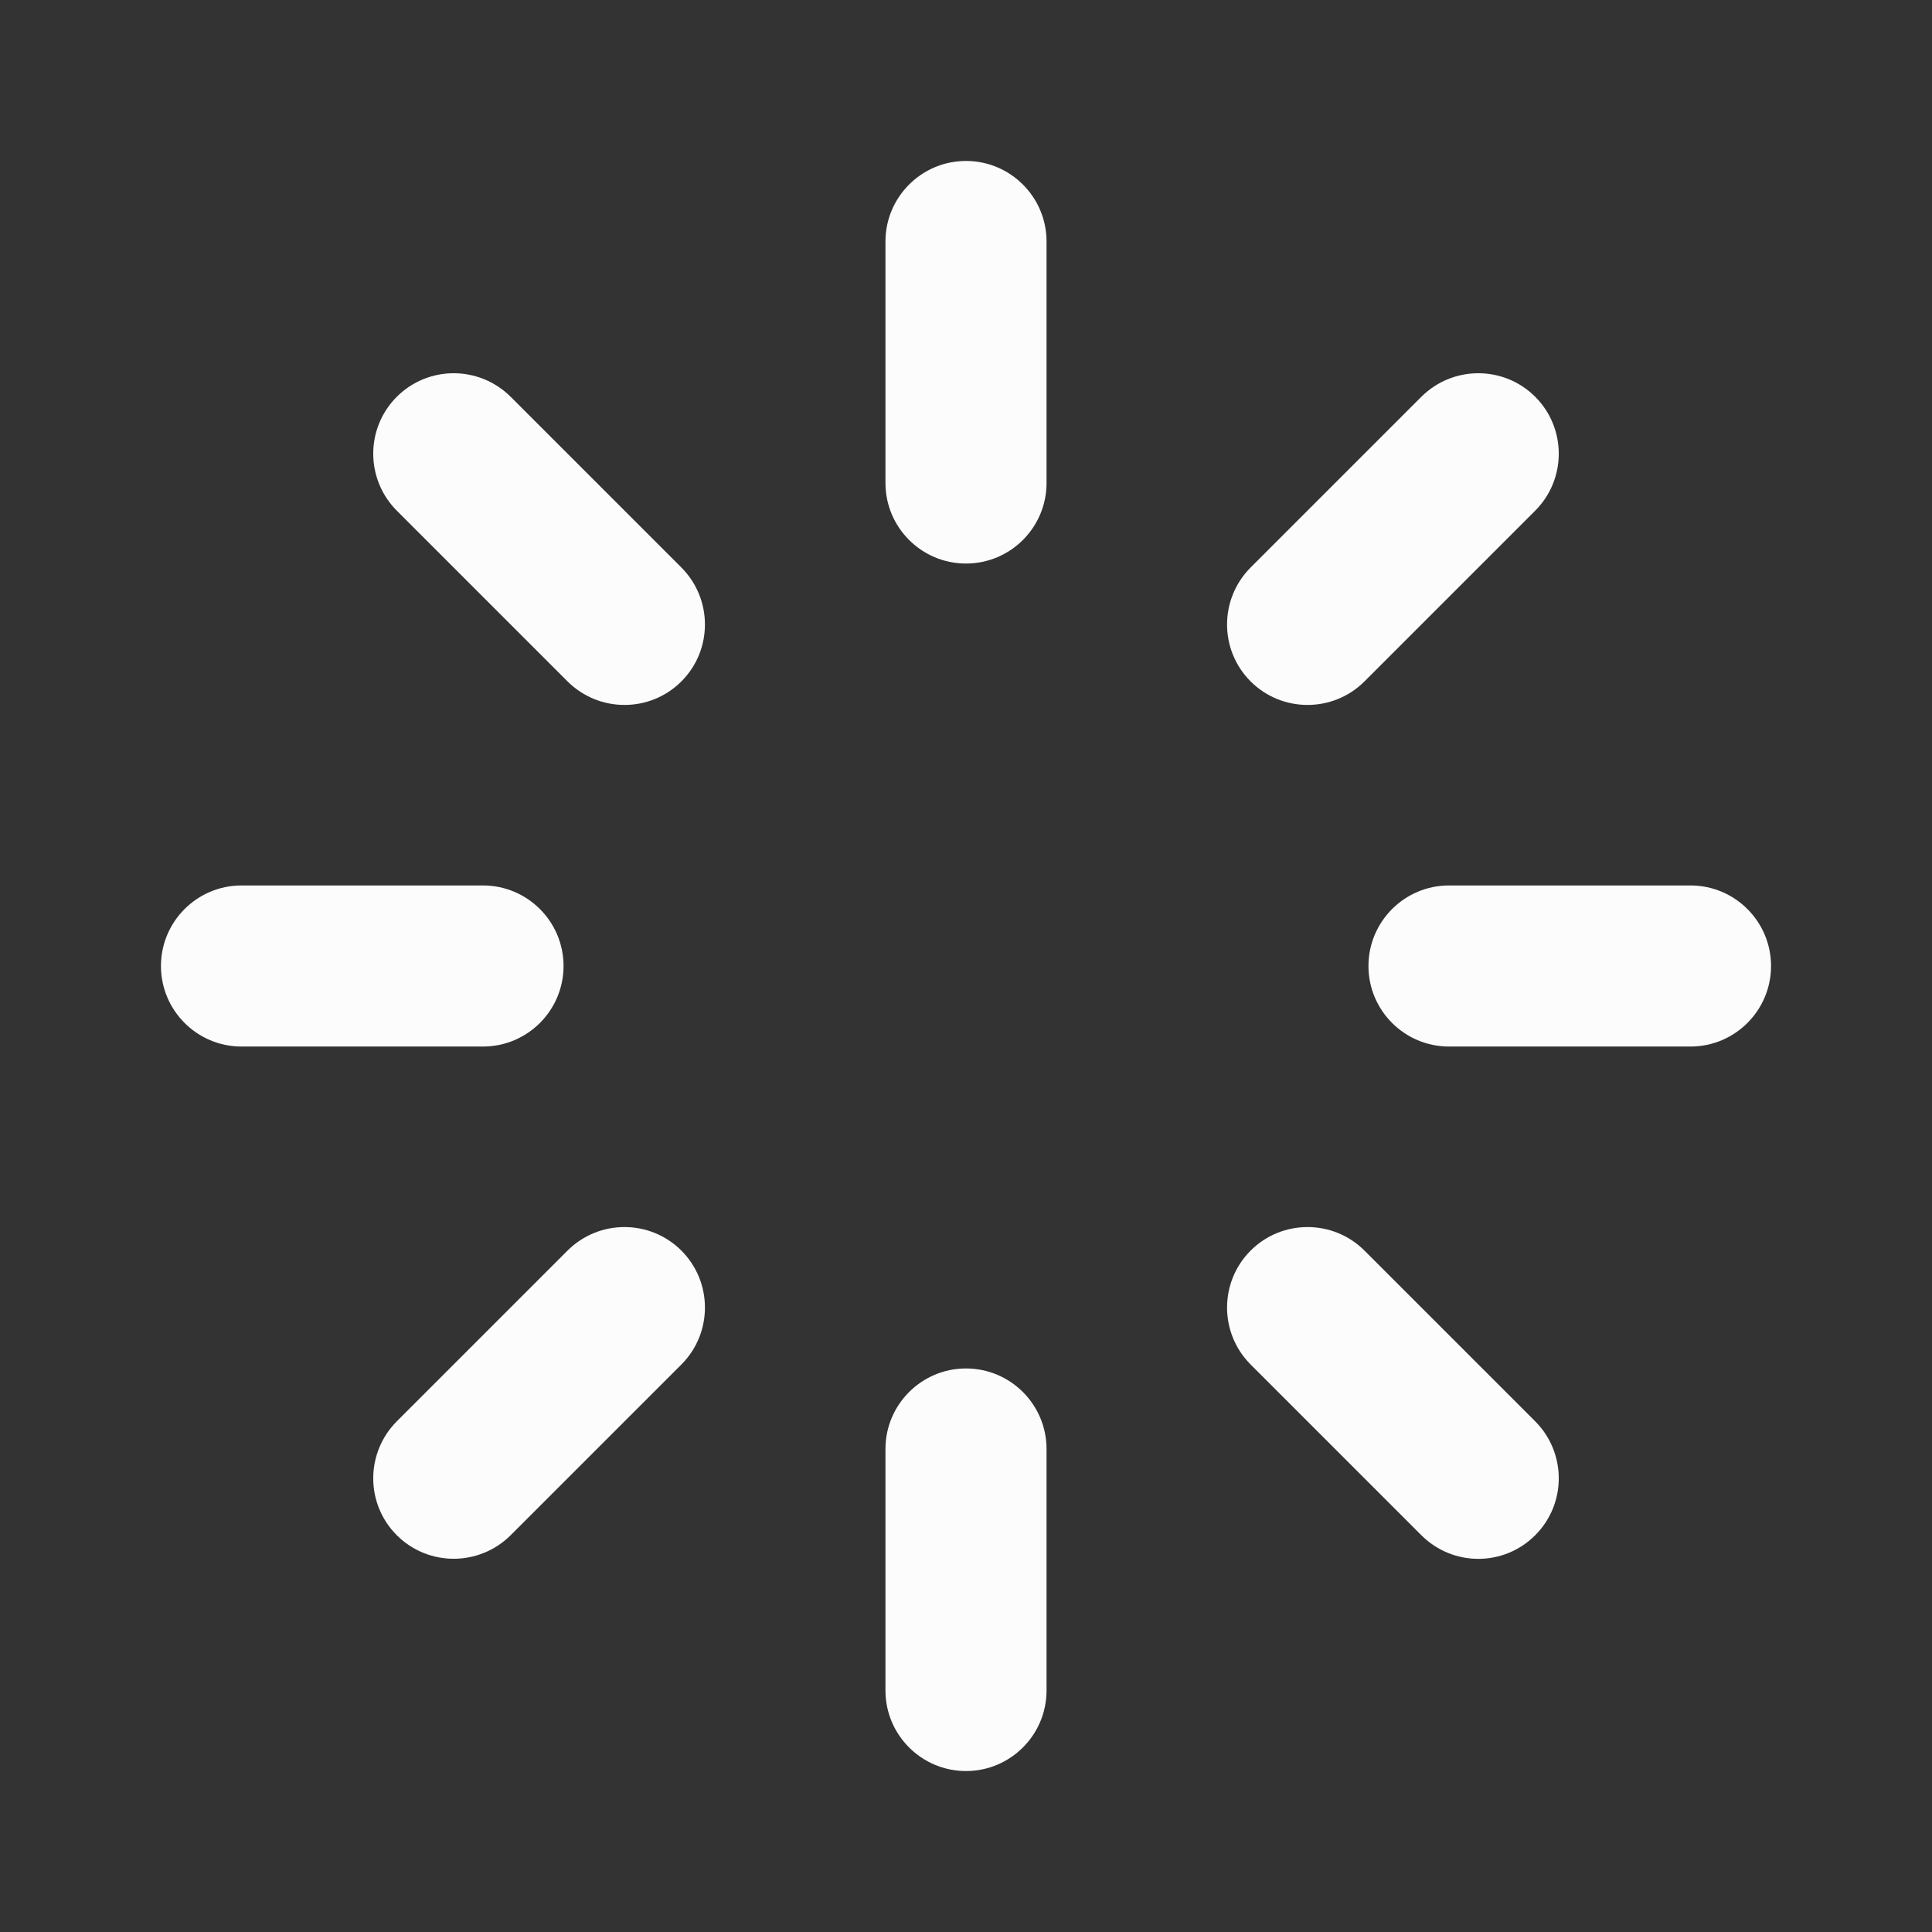 <svg width="16" height="16" viewBox="0 0 16 16" fill="none" xmlns="http://www.w3.org/2000/svg">
<rect x="0" y="0" width="16" height="16" fill="#333333" stroke="none"/>
<g id="icons/Loading/Line">
<g id="Shape">
<path d="M8 1.333C7.632 1.333 7.333 1.632 7.333 2V4C7.333 4.368 7.632 4.667 8 4.667C8.368 4.667 8.667 4.368 8.667 4V2C8.667 1.632 8.368 1.333 8 1.333Z" fill="#FCFCFD"/>
<path d="M8 11.333C7.632 11.333 7.333 11.632 7.333 12V14C7.333 14.368 7.632 14.667 8 14.667C8.368 14.667 8.667 14.368 8.667 14V12C8.667 11.632 8.368 11.333 8 11.333Z" fill="#FCFCFD"/>
<path d="M14 7.333C14.368 7.333 14.667 7.632 14.667 8C14.667 8.368 14.368 8.667 14 8.667H12C11.632 8.667 11.333 8.368 11.333 8C11.333 7.632 11.632 7.333 12 7.333H14Z" fill="#FCFCFD"/>
<path d="M4.667 8C4.667 7.632 4.368 7.333 4 7.333H2C1.632 7.333 1.333 7.632 1.333 8C1.333 8.368 1.632 8.667 2 8.667H4C4.368 8.667 4.667 8.368 4.667 8Z" fill="#FCFCFD"/>
<path d="M11.771 3.286C12.032 3.026 12.454 3.026 12.714 3.286C12.974 3.546 12.974 3.969 12.714 4.229L11.3 5.643C11.04 5.903 10.617 5.903 10.357 5.643C10.097 5.383 10.097 4.961 10.357 4.7L11.771 3.286Z" fill="#FCFCFD"/>
<path d="M5.643 10.357C5.383 10.097 4.96 10.097 4.7 10.357L3.286 11.771C3.026 12.032 3.026 12.454 3.286 12.714C3.546 12.974 3.968 12.974 4.229 12.714L5.643 11.3C5.903 11.04 5.903 10.617 5.643 10.357Z" fill="#FCFCFD"/>
<path d="M12.714 11.771C12.974 12.032 12.974 12.454 12.714 12.714C12.454 12.975 12.032 12.975 11.771 12.714L10.357 11.3C10.097 11.04 10.097 10.617 10.357 10.357C10.617 10.097 11.04 10.097 11.3 10.357L12.714 11.771Z" fill="#FCFCFD"/>
<path d="M5.643 5.643C5.903 5.383 5.903 4.961 5.643 4.7L4.229 3.286C3.968 3.026 3.546 3.026 3.286 3.286C3.026 3.546 3.026 3.968 3.286 4.229L4.7 5.643C4.961 5.903 5.383 5.903 5.643 5.643Z" fill="#FCFCFD"/>
</g>
</g>
</svg>

